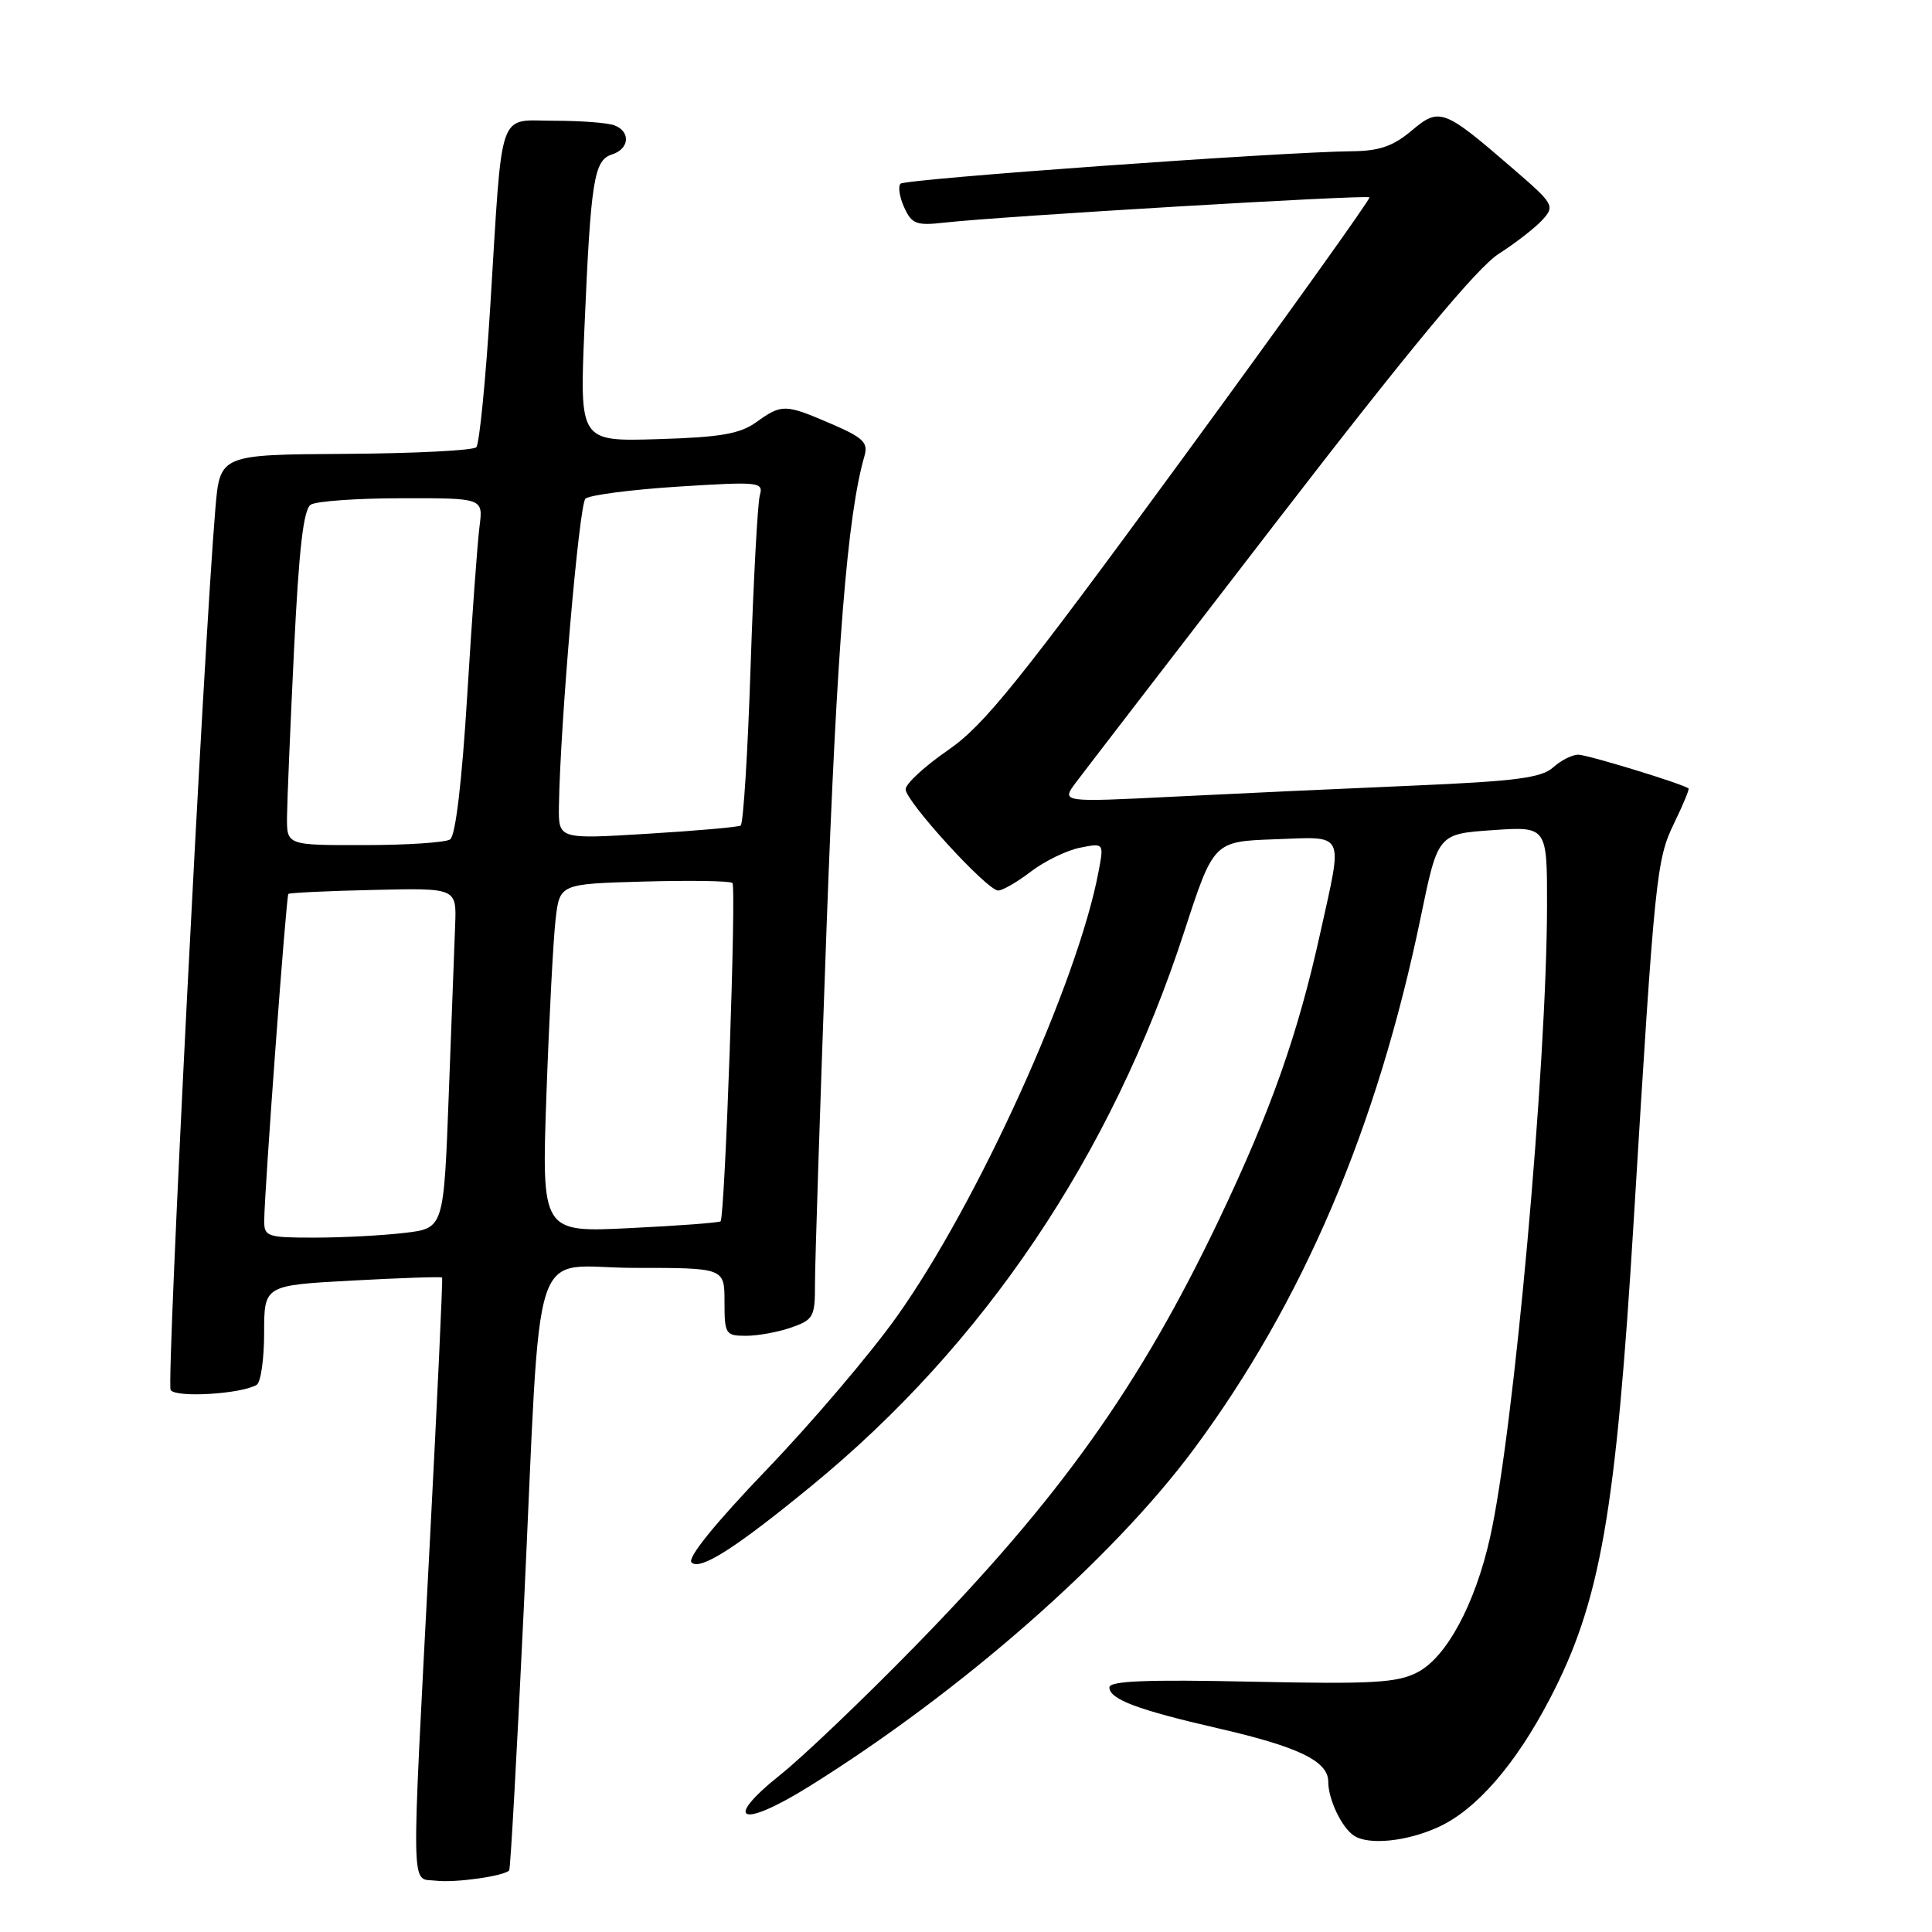 <?xml version="1.0" encoding="UTF-8" standalone="no"?>
<!DOCTYPE svg PUBLIC "-//W3C//DTD SVG 1.1//EN" "http://www.w3.org/Graphics/SVG/1.1/DTD/svg11.dtd" >
<svg xmlns="http://www.w3.org/2000/svg" xmlns:xlink="http://www.w3.org/1999/xlink" version="1.1" viewBox="0 0 256 256">
 <g >
 <path fill="currentColor"
d=" M 67.47 247.84 C 67.64 247.65 68.51 231.97 69.41 213.00 C 71.80 162.44 69.99 168.00 84.07 168.00 C 96.00 168.00 96.00 168.00 96.00 172.50 C 96.00 176.78 96.14 177.00 98.85 177.00 C 100.42 177.00 103.12 176.51 104.85 175.90 C 107.78 174.88 108.00 174.48 107.99 170.15 C 107.98 167.59 108.67 146.38 109.52 123.00 C 110.88 85.72 112.28 68.23 114.55 60.41 C 115.06 58.64 114.37 57.98 110.14 56.16 C 104.02 53.52 103.60 53.51 100.21 55.94 C 98.03 57.50 95.46 57.94 87.15 58.19 C 76.80 58.50 76.80 58.50 77.44 43.50 C 78.28 23.88 78.70 21.23 81.08 20.47 C 83.40 19.74 83.60 17.45 81.42 16.61 C 80.55 16.27 76.97 16.00 73.46 16.00 C 65.86 16.00 66.62 13.81 64.97 40.50 C 64.35 50.40 63.52 58.84 63.11 59.26 C 62.70 59.69 54.90 60.08 45.76 60.14 C 29.15 60.24 29.15 60.24 28.54 67.37 C 26.98 85.86 22.03 183.24 22.61 184.18 C 23.27 185.25 32.04 184.71 34.02 183.49 C 34.56 183.15 35.00 180.05 35.00 176.59 C 35.00 170.31 35.00 170.31 46.69 169.68 C 53.12 169.33 58.47 169.15 58.58 169.28 C 58.69 169.40 57.94 185.47 56.92 205.00 C 54.46 252.19 54.39 248.79 57.75 249.20 C 60.30 249.51 66.76 248.60 67.47 247.84 Z  M 190.56 242.11 C 195.58 239.83 200.78 233.87 205.33 225.16 C 212.07 212.26 214.11 200.61 216.49 161.50 C 219.26 116.06 219.48 113.90 221.83 109.08 C 223.01 106.64 223.88 104.57 223.74 104.47 C 222.92 103.85 210.35 100.00 209.13 100.00 C 208.32 100.00 206.82 100.76 205.79 101.69 C 204.26 103.07 200.81 103.52 187.21 104.10 C 178.02 104.49 163.77 105.15 155.55 105.56 C 140.61 106.31 140.61 106.31 142.55 103.70 C 143.62 102.27 155.75 86.51 169.50 68.67 C 186.91 46.09 195.74 35.46 198.58 33.64 C 200.83 32.20 203.44 30.17 204.39 29.12 C 206.05 27.29 205.90 27.03 200.49 22.36 C 191.27 14.39 190.75 14.19 187.02 17.33 C 184.60 19.37 182.74 20.01 179.17 20.04 C 169.79 20.13 119.96 23.71 119.33 24.34 C 118.97 24.70 119.19 26.11 119.81 27.48 C 120.82 29.70 121.41 29.92 125.22 29.49 C 132.51 28.66 181.11 25.78 181.46 26.15 C 181.63 26.34 170.41 42.02 156.52 61.00 C 135.00 90.38 130.42 96.08 125.63 99.39 C 122.53 101.52 120.00 103.86 120.00 104.58 C 120.00 106.18 130.80 118.00 132.26 118.00 C 132.84 118.00 134.80 116.87 136.61 115.48 C 138.42 114.10 141.34 112.68 143.09 112.33 C 146.28 111.69 146.28 111.69 145.57 115.46 C 142.83 130.09 129.56 159.38 118.85 174.43 C 115.36 179.35 107.59 188.48 101.59 194.73 C 94.77 201.84 91.04 206.44 91.63 207.03 C 92.75 208.15 97.47 205.14 107.50 196.91 C 130.41 178.15 147.26 153.10 156.90 123.50 C 160.81 111.50 160.81 111.50 168.90 111.21 C 178.37 110.87 177.95 110.01 174.97 123.50 C 171.99 137.04 168.43 147.11 161.51 161.64 C 150.98 183.71 140.41 198.54 121.19 218.19 C 114.37 225.17 106.37 232.80 103.41 235.16 C 95.65 241.35 98.17 242.35 107.25 236.69 C 127.35 224.16 147.39 206.58 158.20 192.00 C 172.65 172.50 182.49 149.42 188.26 121.50 C 190.53 110.50 190.53 110.50 197.77 110.00 C 205.00 109.50 205.00 109.50 204.99 120.00 C 204.95 141.37 200.59 189.74 197.43 203.76 C 195.45 212.58 191.66 219.61 187.82 221.59 C 185.12 222.99 181.86 223.17 165.82 222.83 C 151.91 222.53 147.00 222.73 147.00 223.59 C 147.00 225.15 150.73 226.56 161.31 228.99 C 172.08 231.46 176.00 233.36 176.00 236.09 C 176.00 238.42 177.77 242.15 179.40 243.23 C 181.33 244.52 186.37 244.02 190.56 242.11 Z  M 35.01 161.75 C 35.04 157.70 37.92 118.75 38.21 118.45 C 38.37 118.30 43.45 118.05 49.50 117.92 C 60.50 117.66 60.50 117.66 60.31 122.58 C 60.21 125.29 59.83 135.43 59.46 145.12 C 58.80 162.75 58.80 162.75 53.65 163.36 C 50.82 163.70 45.46 163.99 41.75 163.99 C 35.41 164.00 35.00 163.86 35.01 161.75 Z  M 72.41 144.90 C 72.77 134.78 73.32 124.39 73.62 121.81 C 74.17 117.12 74.17 117.12 85.34 116.81 C 91.48 116.64 96.75 116.72 97.05 117.00 C 97.59 117.49 96.06 161.19 95.48 161.83 C 95.31 162.01 89.91 162.42 83.47 162.73 C 71.76 163.31 71.76 163.31 72.41 144.90 Z  M 38.03 108.25 C 38.05 106.19 38.47 96.22 38.96 86.10 C 39.61 72.73 40.21 67.48 41.18 66.87 C 41.90 66.41 47.34 66.02 53.26 66.02 C 64.02 66.00 64.02 66.00 63.54 69.75 C 63.27 71.81 62.54 81.83 61.92 92.00 C 61.21 103.58 60.36 110.77 59.64 111.23 C 59.01 111.64 53.89 111.98 48.25 111.98 C 38.00 112.00 38.00 112.00 38.03 108.25 Z  M 74.06 106.85 C 74.22 96.05 76.73 66.88 77.57 66.08 C 78.08 65.60 83.61 64.88 89.85 64.48 C 100.64 63.80 101.18 63.86 100.68 65.63 C 100.39 66.66 99.84 76.84 99.46 88.26 C 99.09 99.68 98.49 109.19 98.14 109.39 C 97.79 109.60 92.21 110.09 85.75 110.48 C 74.00 111.20 74.00 111.20 74.06 106.85 Z "/>
</g>
</svg>